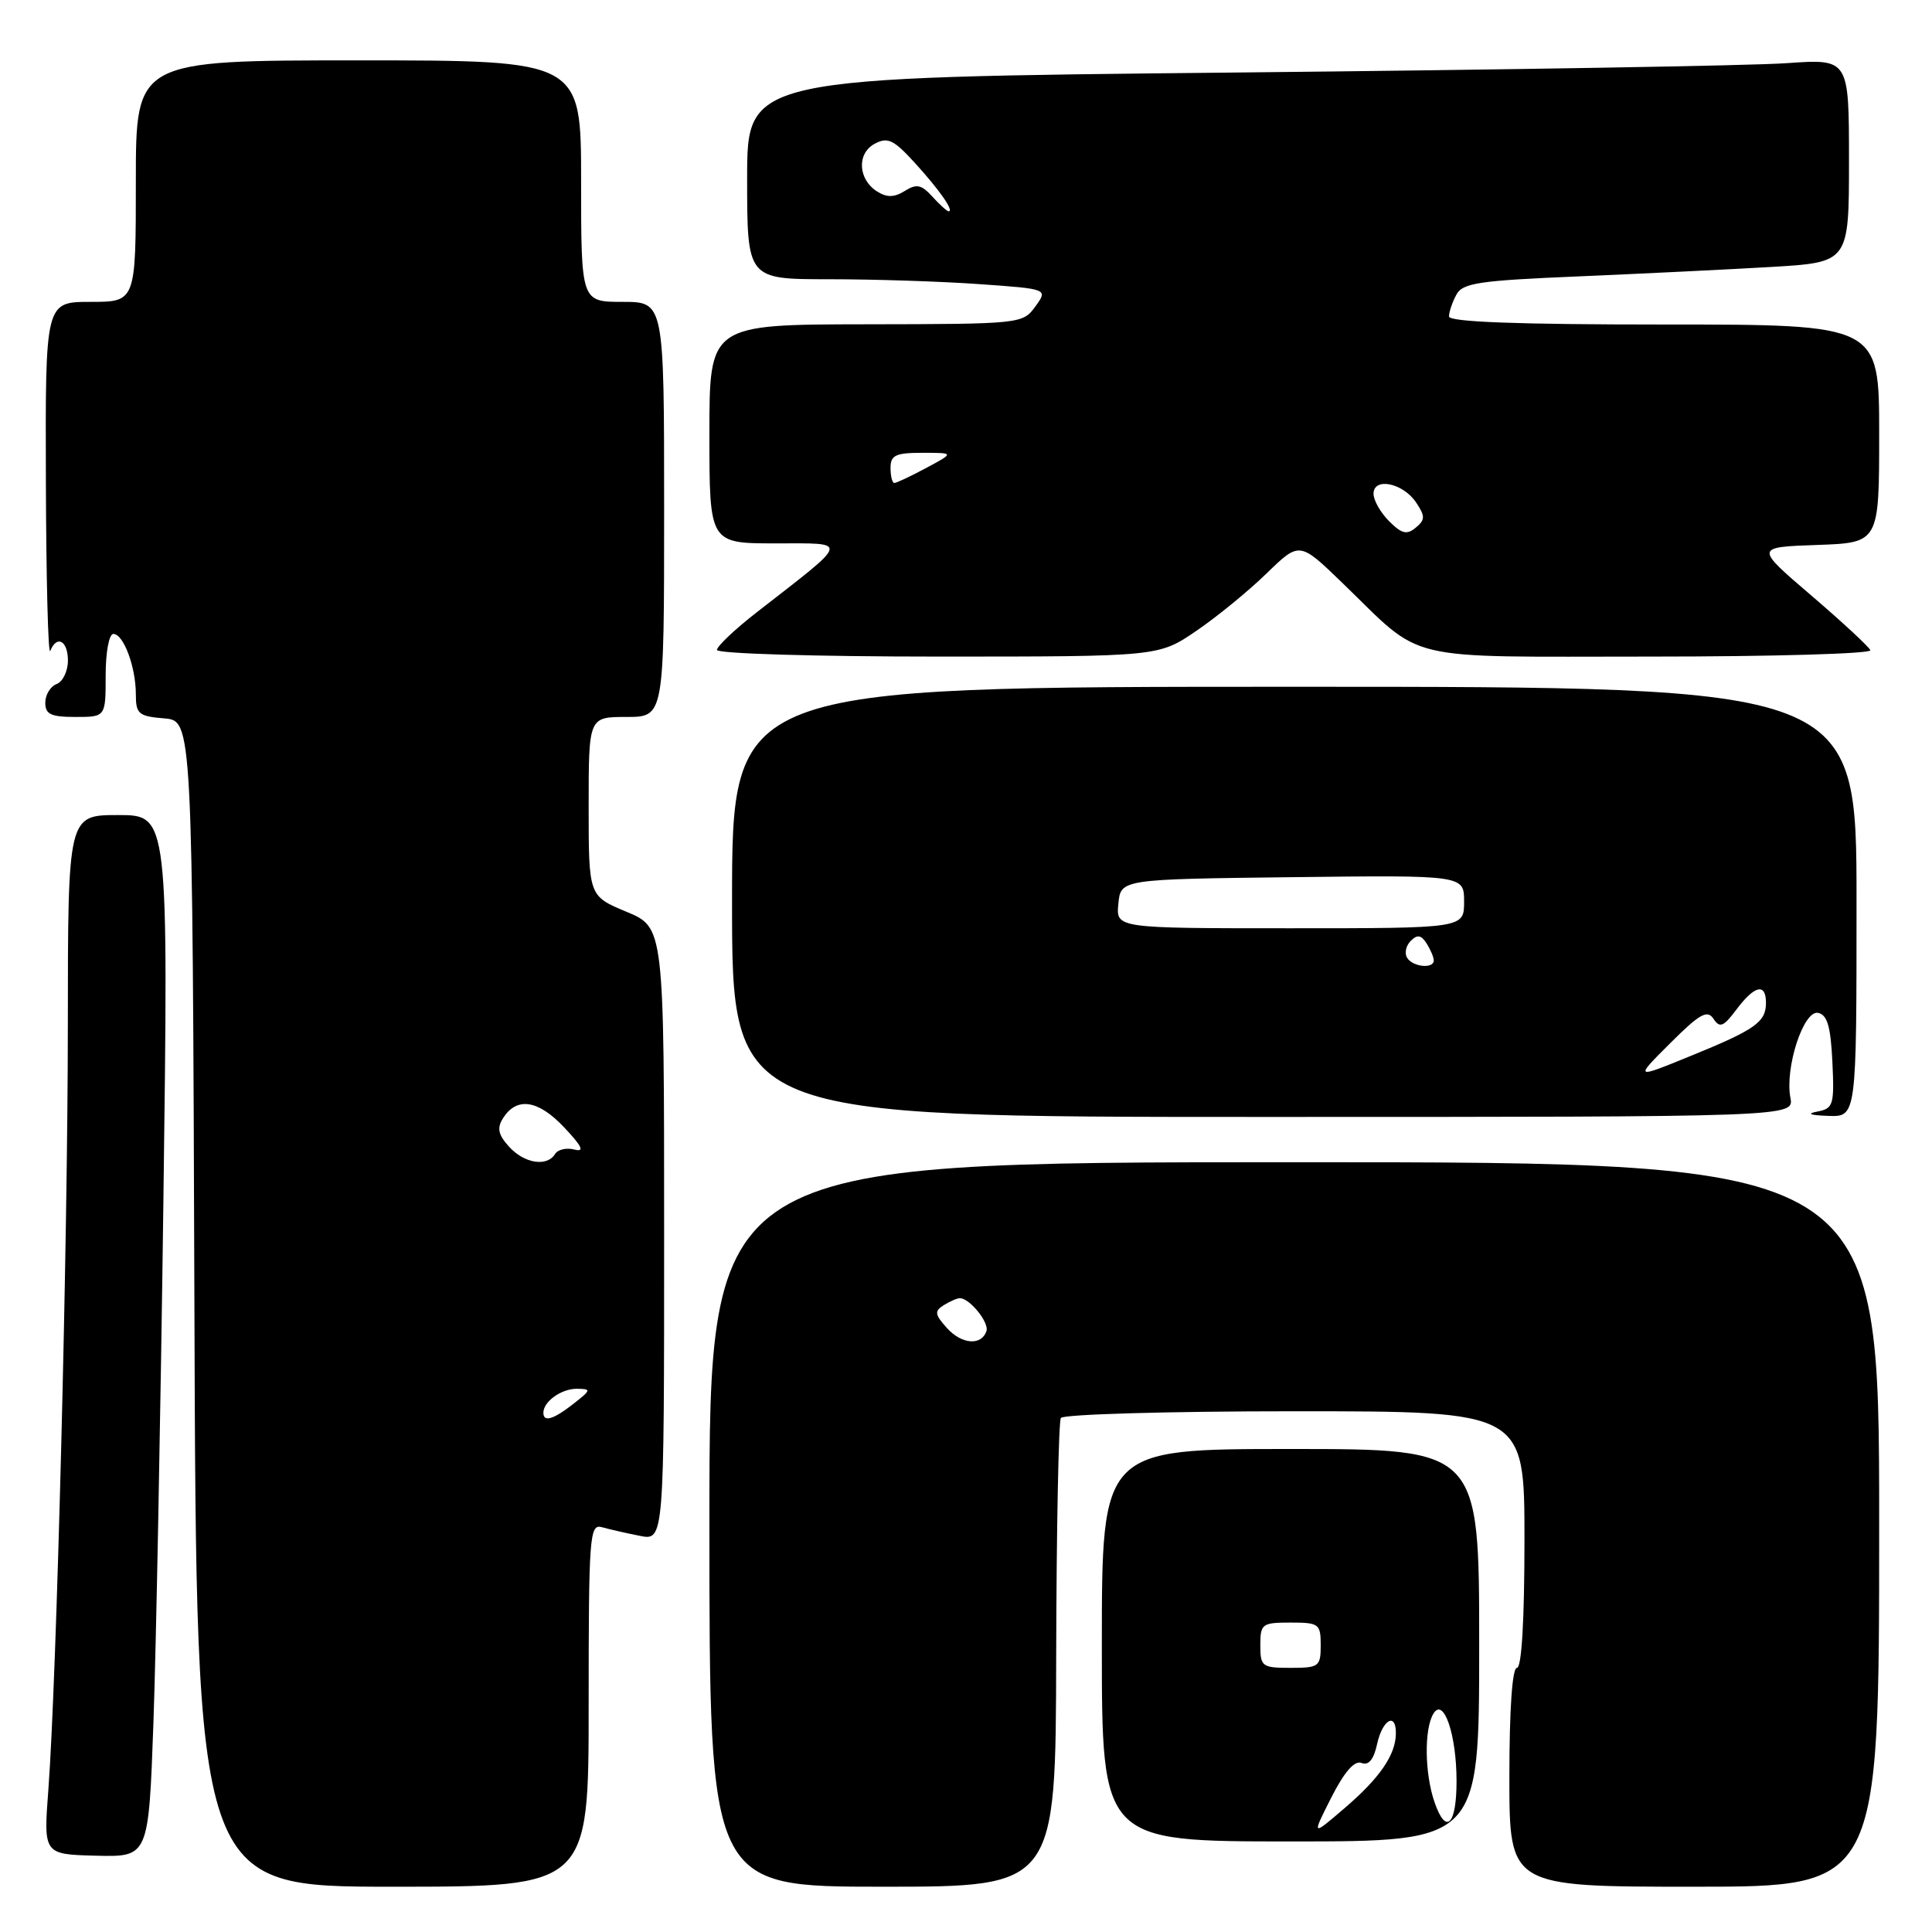 <?xml version="1.0" encoding="UTF-8" standalone="no"?>
<!DOCTYPE svg PUBLIC "-//W3C//DTD SVG 1.1//EN" "http://www.w3.org/Graphics/SVG/1.1/DTD/svg11.dtd" >
<svg xmlns="http://www.w3.org/2000/svg" xmlns:xlink="http://www.w3.org/1999/xlink" version="1.1" viewBox="0 0 256 256">
 <g >
 <path fill="currentColor"
d=" M 78.00 225.93 C 78.00 203.49 78.12 201.90 79.75 202.36 C 80.71 202.63 82.96 203.15 84.75 203.50 C 88.00 204.16 88.00 204.16 88.00 163.52 C 88.00 122.89 88.00 122.89 83.00 120.81 C 78.00 118.73 78.00 118.73 78.00 106.87 C 78.00 95.00 78.00 95.00 83.00 95.00 C 88.00 95.00 88.00 95.00 88.00 67.50 C 88.00 40.00 88.00 40.00 82.50 40.00 C 77.00 40.00 77.00 40.00 77.00 24.00 C 77.00 8.00 77.00 8.00 47.50 8.00 C 18.00 8.00 18.00 8.00 18.00 24.00 C 18.00 40.00 18.00 40.00 12.00 40.00 C 6.00 40.00 6.00 40.00 6.08 63.75 C 6.12 76.81 6.38 86.94 6.66 86.25 C 7.53 84.09 9.00 84.89 9.00 87.53 C 9.00 88.92 8.33 90.32 7.50 90.64 C 6.68 90.95 6.00 92.07 6.00 93.11 C 6.00 94.65 6.74 95.00 10.00 95.00 C 14.00 95.00 14.00 95.00 14.00 89.50 C 14.00 86.41 14.45 84.00 15.02 84.00 C 16.37 84.00 18.00 88.38 18.00 92.00 C 18.00 94.60 18.36 94.91 21.75 95.19 C 25.50 95.50 25.50 95.50 25.76 172.75 C 26.01 250.00 26.01 250.00 52.01 250.00 C 78.00 250.00 78.00 250.00 78.00 225.93 Z  M 139.95 219.39 C 139.99 202.55 140.27 188.38 140.57 187.89 C 140.87 187.40 154.82 187.00 171.56 187.00 C 202.00 187.00 202.00 187.00 202.00 204.00 C 202.00 214.67 201.63 221.00 201.00 221.00 C 200.38 221.00 200.00 226.50 200.00 235.50 C 200.00 250.00 200.00 250.00 224.50 250.00 C 249.00 250.00 249.00 250.00 249.00 202.00 C 249.00 154.00 249.00 154.00 171.50 154.00 C 94.00 154.00 94.00 154.00 94.00 202.00 C 94.00 250.00 94.00 250.00 116.95 250.00 C 139.89 250.00 139.89 250.00 139.95 219.39 Z  M 20.33 228.28 C 20.68 218.50 21.28 187.44 21.65 159.25 C 22.32 108.00 22.32 108.00 15.66 108.00 C 9.00 108.00 9.00 108.00 8.99 135.75 C 8.98 164.77 7.51 222.33 6.41 237.11 C 5.76 245.71 5.76 245.71 12.72 245.89 C 19.69 246.06 19.69 246.06 20.33 228.28 Z  M 196.00 218.00 C 196.00 192.00 196.00 192.00 171.00 192.00 C 146.00 192.00 146.00 192.00 146.00 218.00 C 146.00 244.00 146.00 244.00 171.00 244.00 C 196.00 244.00 196.00 244.00 196.00 218.00 Z  M 237.24 145.47 C 236.48 141.51 238.97 133.85 240.89 134.21 C 242.12 134.45 242.57 135.97 242.80 140.68 C 243.07 146.43 242.93 146.88 240.80 147.29 C 239.32 147.57 239.84 147.78 242.25 147.86 C 246.00 148.00 246.00 148.00 246.00 119.50 C 246.00 91.00 246.00 91.00 171.50 91.00 C 97.00 91.00 97.00 91.00 97.00 119.50 C 97.00 148.00 97.00 148.00 167.36 148.00 C 237.72 148.00 237.72 148.00 237.24 145.47 Z  M 158.51 83.60 C 161.26 81.73 165.45 78.30 167.84 75.97 C 172.19 71.75 172.19 71.75 177.84 77.21 C 188.88 87.88 185.21 87.00 218.72 87.00 C 234.91 87.00 248.02 86.62 247.83 86.16 C 247.65 85.70 244.13 82.44 240.01 78.91 C 232.52 72.50 232.52 72.50 240.76 72.21 C 249.00 71.92 249.00 71.92 249.00 57.46 C 249.00 43.00 249.00 43.00 220.50 43.00 C 200.99 43.00 192.00 42.66 192.00 41.93 C 192.00 41.35 192.43 40.06 192.97 39.06 C 193.81 37.49 195.90 37.18 209.22 36.62 C 217.62 36.26 229.11 35.70 234.75 35.37 C 245.00 34.76 245.00 34.76 245.00 21.27 C 245.00 7.79 245.00 7.79 236.75 8.37 C 232.21 8.70 199.36 9.25 163.75 9.61 C 99.00 10.26 99.00 10.26 99.00 23.63 C 99.00 37.00 99.00 37.00 109.85 37.00 C 115.81 37.00 124.78 37.29 129.78 37.65 C 138.87 38.29 138.87 38.29 137.19 40.61 C 135.52 42.91 135.29 42.94 114.75 42.97 C 94.00 43.00 94.00 43.00 94.00 57.50 C 94.00 72.00 94.00 72.00 102.75 72.00 C 112.62 72.01 112.79 71.39 100.25 81.15 C 97.36 83.40 95.00 85.64 95.00 86.12 C 95.00 86.61 108.09 87.00 124.26 87.00 C 153.53 87.00 153.53 87.00 158.51 83.60 Z  M 72.00 187.20 C 72.00 185.71 74.39 184.00 76.45 184.02 C 78.37 184.04 78.34 184.17 76.00 186.00 C 73.33 188.09 72.00 188.49 72.00 187.20 Z  M 67.45 151.94 C 66.02 150.37 65.83 149.48 66.64 148.19 C 68.45 145.30 71.30 145.72 74.74 149.37 C 77.15 151.92 77.50 152.68 76.10 152.32 C 75.07 152.05 73.92 152.31 73.55 152.91 C 72.48 154.65 69.47 154.17 67.45 151.94 Z  M 125.48 175.98 C 123.86 174.18 123.79 173.74 125.04 172.95 C 125.84 172.45 126.81 172.02 127.18 172.02 C 128.46 171.99 131.09 175.23 130.71 176.37 C 130.05 178.34 127.44 178.15 125.48 175.98 Z  M 176.40 238.19 C 178.14 234.77 179.47 233.24 180.41 233.60 C 181.36 233.97 182.03 233.15 182.48 231.07 C 183.20 227.80 185.02 226.83 184.96 229.75 C 184.91 232.57 182.79 235.63 178.14 239.61 C 173.80 243.33 173.80 243.33 176.40 238.19 Z  M 190.10 238.85 C 188.76 235.03 188.69 229.03 189.96 227.03 C 191.31 224.89 193.00 229.87 193.00 236.01 C 193.00 241.84 191.61 243.20 190.10 238.85 Z  M 167.00 218.00 C 167.00 215.17 167.22 215.00 171.00 215.00 C 174.78 215.00 175.00 215.17 175.00 218.00 C 175.00 220.83 174.78 221.00 171.00 221.00 C 167.22 221.00 167.00 220.83 167.00 218.00 Z  M 221.31 138.23 C 225.23 134.32 226.23 133.76 227.05 135.00 C 227.88 136.26 228.37 136.06 230.10 133.75 C 232.50 130.55 234.00 130.22 234.00 132.88 C 234.00 135.44 232.57 136.44 223.97 139.94 C 216.57 142.96 216.57 142.96 221.31 138.23 Z  M 186.45 126.91 C 186.08 126.31 186.29 125.31 186.93 124.67 C 187.80 123.80 188.31 123.88 189.03 125.01 C 189.55 125.83 189.98 126.84 189.98 127.25 C 190.01 128.41 187.20 128.14 186.45 126.91 Z  M 148.19 119.75 C 148.50 116.50 148.50 116.50 171.25 116.23 C 194.00 115.96 194.00 115.96 194.00 119.48 C 194.00 123.00 194.00 123.00 170.94 123.00 C 147.87 123.00 147.87 123.00 148.19 119.75 Z  M 184.07 69.07 C 182.93 67.93 182.00 66.29 182.00 65.43 C 182.00 63.18 185.94 64.00 187.66 66.61 C 188.86 68.41 188.85 68.88 187.59 69.92 C 186.42 70.90 185.73 70.73 184.07 69.07 Z  M 118.00 62.00 C 118.00 60.31 118.67 60.00 122.24 60.00 C 126.47 60.00 126.47 60.00 122.74 62.00 C 120.69 63.10 118.78 64.00 118.50 64.00 C 118.23 64.00 118.00 63.10 118.00 62.00 Z  M 123.55 26.06 C 122.10 24.46 121.46 24.32 119.89 25.30 C 118.50 26.17 117.53 26.19 116.25 25.39 C 113.69 23.79 113.50 20.34 115.90 19.05 C 117.63 18.13 118.41 18.50 121.21 21.57 C 124.47 25.14 126.47 28.00 125.70 28.00 C 125.49 28.00 124.52 27.13 123.55 26.06 Z "/>
</g>
</svg>